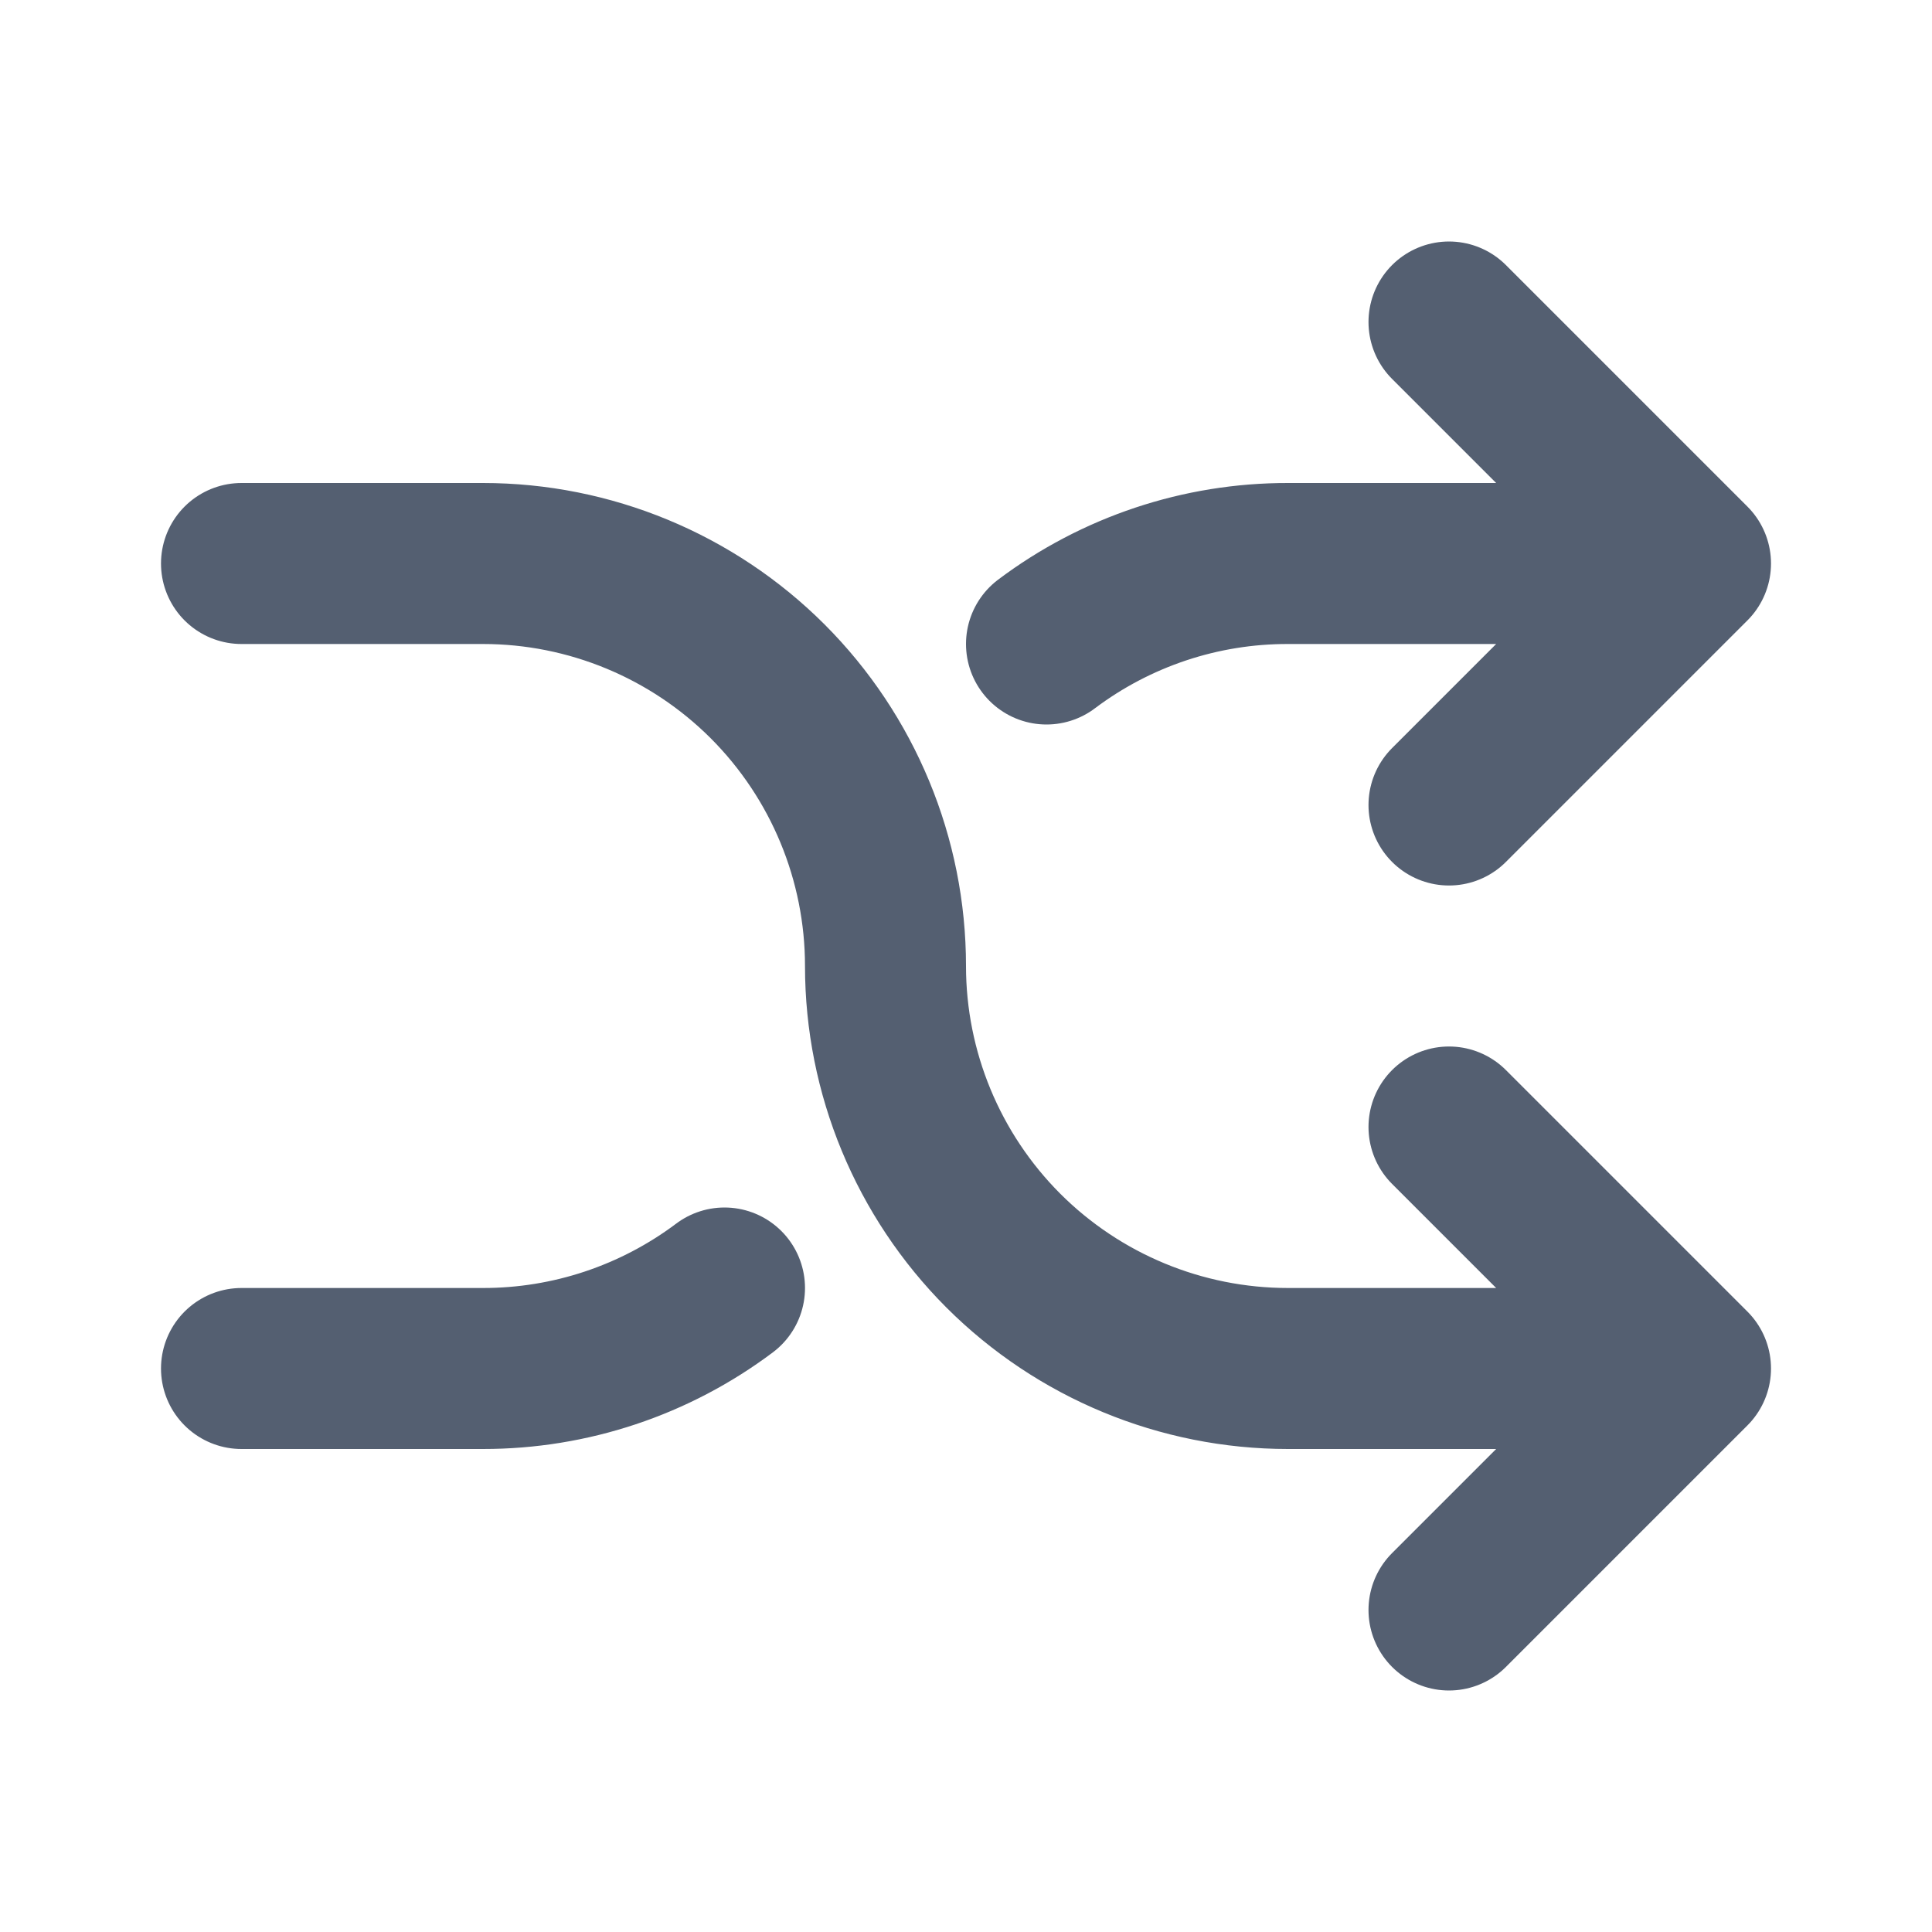 <svg width="24" height="24" viewBox="0 0 24 24" fill="none" xmlns="http://www.w3.org/2000/svg">
<path d="M18 4L21 7M21 7L18 10M21 7L16 7C14.918 6.998 13.865 7.349 13 8M18 20L21 17M21 17L18 14M21 17H16C14.674 17 13.402 16.473 12.464 15.536C11.527 14.598 11 13.326 11 12C11 10.674 10.473 9.402 9.536 8.464C8.598 7.527 7.326 7 6 7H3M9 16C8.135 16.65 7.082 17.001 6 17H3" stroke="#545F71" stroke-width="2" stroke-linecap="round" stroke-linejoin="round"/>
</svg>
